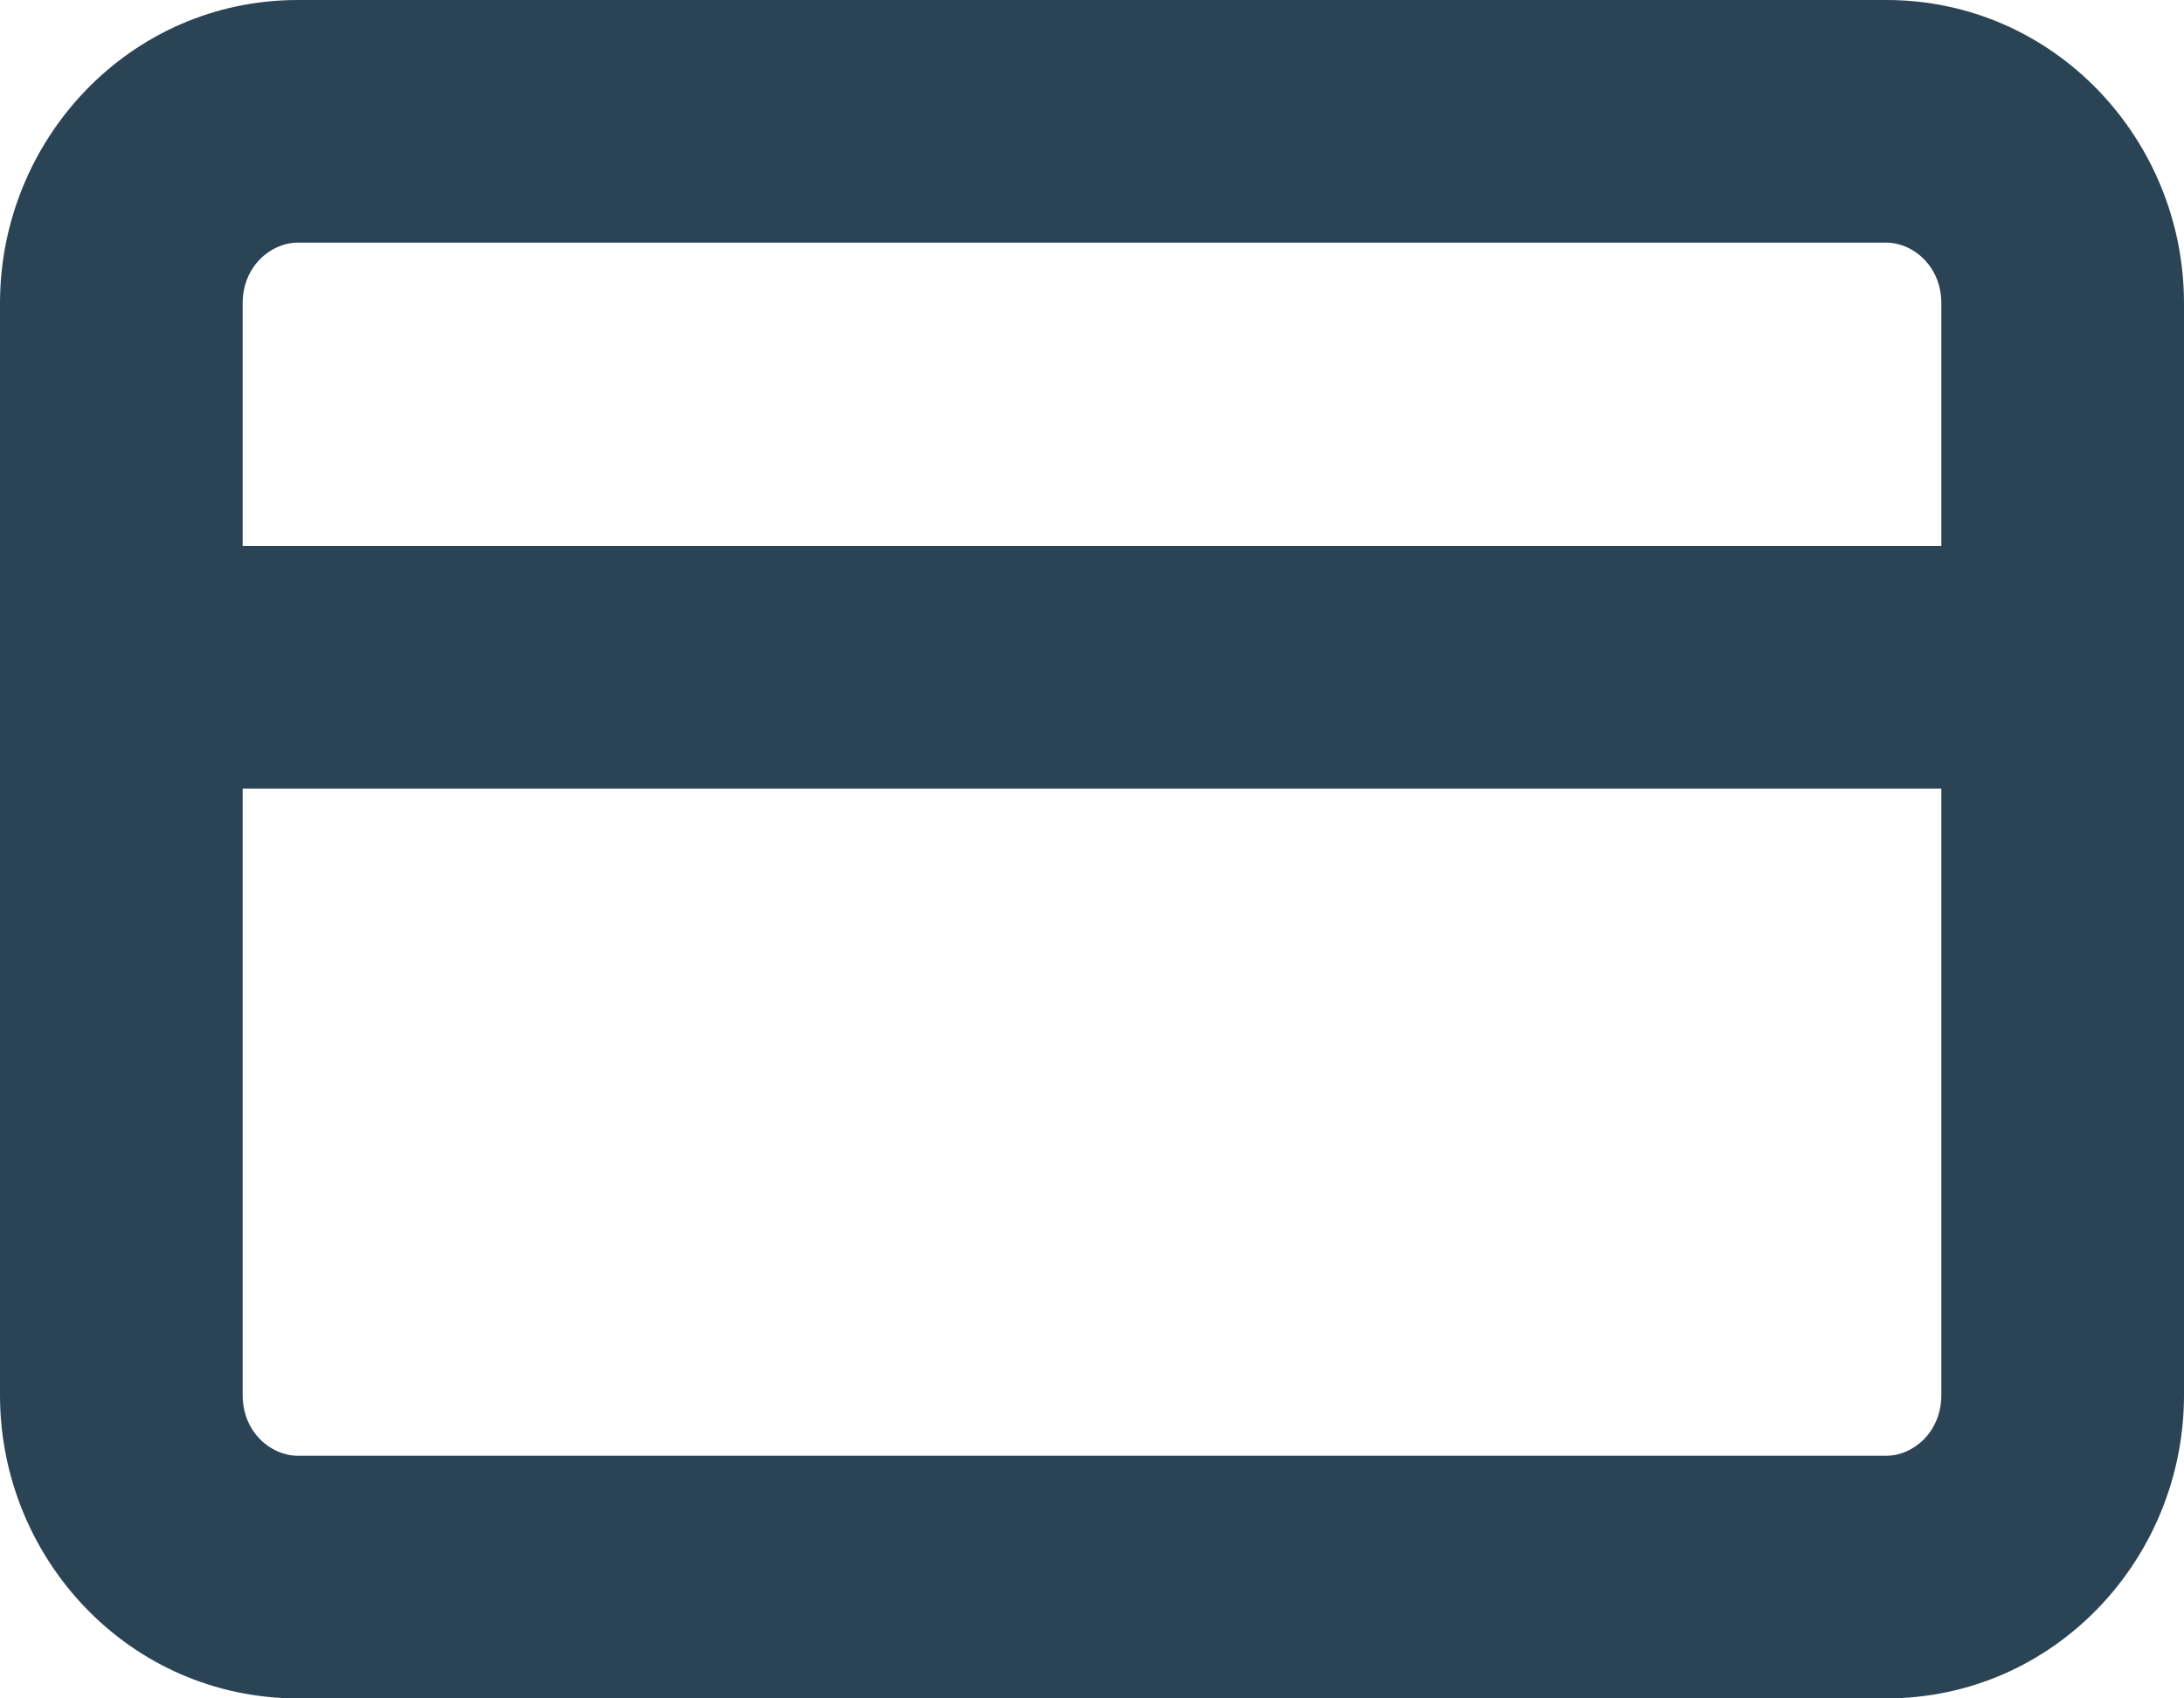 <svg width="18" height="14" viewBox="0 0 18 14" fill="none" xmlns="http://www.w3.org/2000/svg">
<path fill-rule="evenodd" clip-rule="evenodd" d="M2.455 2C2.232 2 2 2.195 2 2.5V4.5H16V2.5C16 2.195 15.768 2 15.546 2H2.455ZM18 2.5C18 1.149 16.93 0 15.546 0H2.455C1.07 0 0 1.149 0 2.5V11.5C0 12.851 1.07 14 2.455 14H15.546C16.93 14 18 12.851 18 11.5V2.5ZM16 6.5H2V11.5C2 11.805 2.232 12 2.455 12H15.546C15.768 12 16 11.805 16 11.5V6.5Z" fill="#2A4455"/>
</svg>
